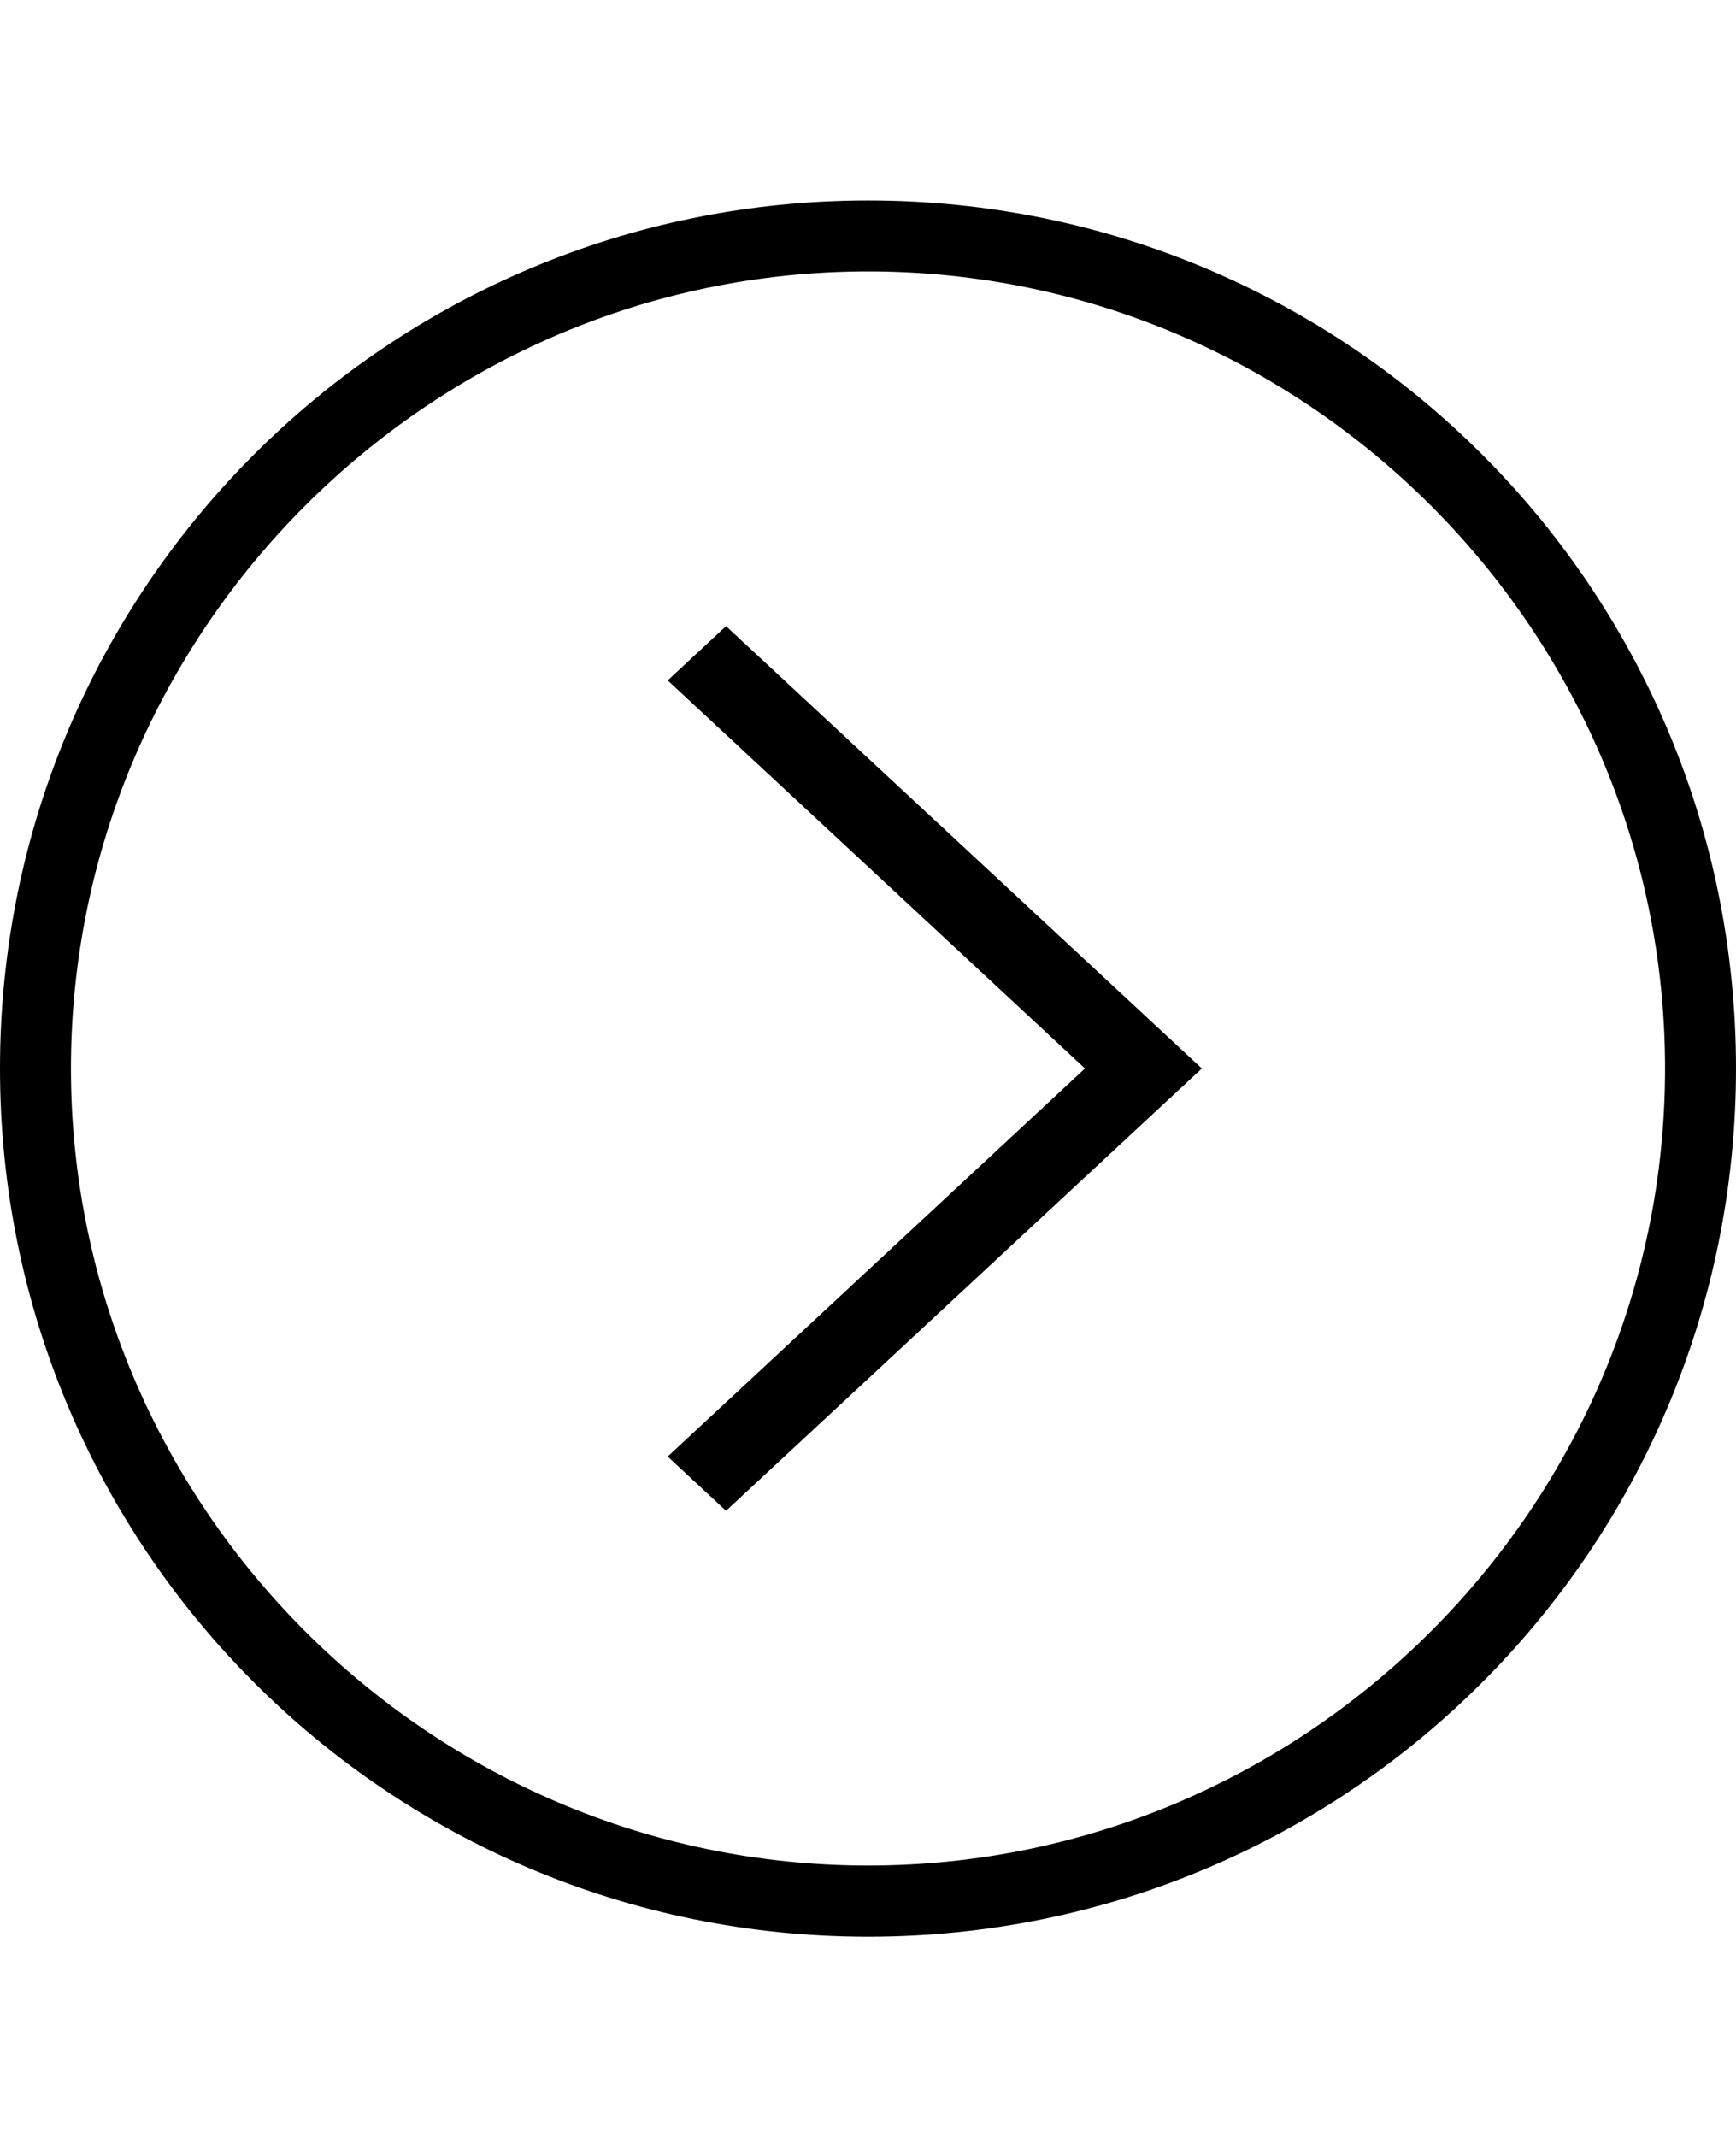 <svg height="1000" width="812.5" xmlns="http://www.w3.org/2000/svg"><path d="M312.5 318.4L339.8 293l222.7 207L339.8 707l-27.3 -25.4L507.8 500zM0 500C0 275.4 181.6 93.8 406.3 93.8S812.5 275.4 812.5 500 630.9 906.3 406.3 906.3 0 724.6 0 500zm33.2 0c0 205.1 168 373 373.1 373s373 -167.9 373 -373 -168 -373 -373 -373S33.2 294.9 33.2 500z"/></svg>